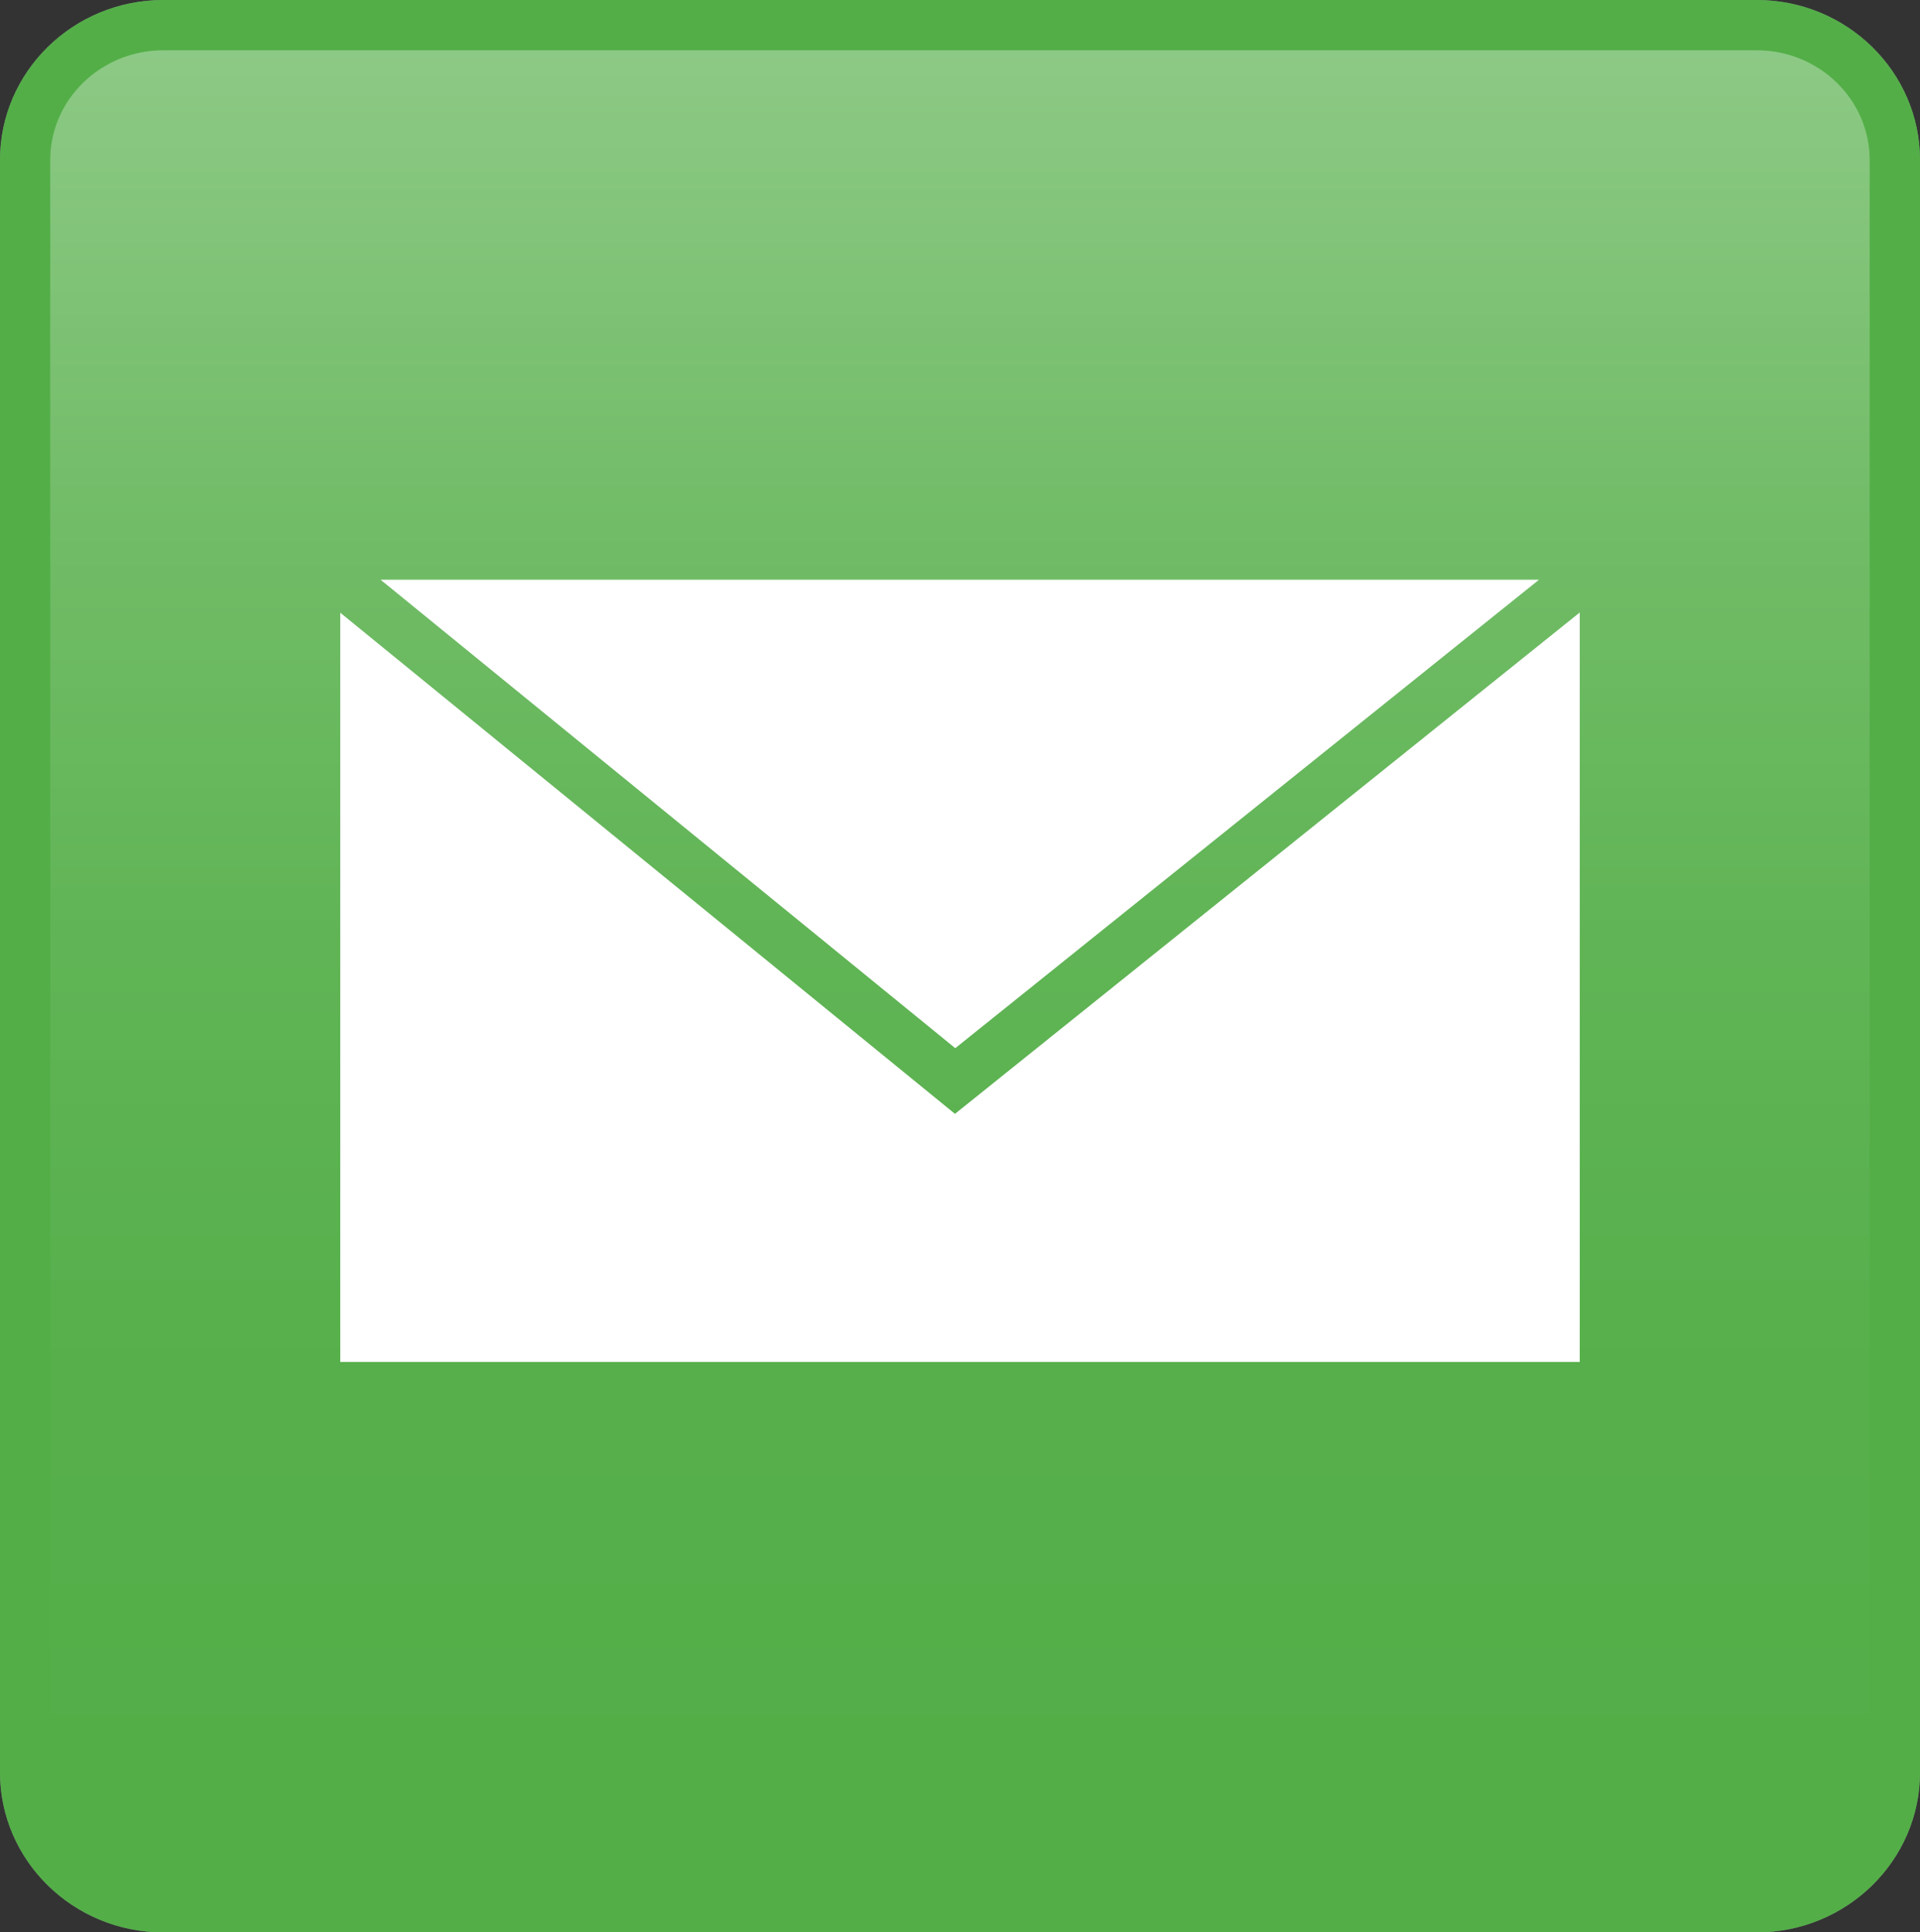<?xml version="1.0" encoding="utf-8"?>
<!-- Generator: Adobe Illustrator 19.1.0, SVG Export Plug-In . SVG Version: 6.00 Build 0)  -->
<svg version="1.1" xmlns="http://www.w3.org/2000/svg" xmlns:xlink="http://www.w3.org/1999/xlink" x="0px" y="0px"
	 viewBox="0 0 37.611 37.844" enable-background="new 0 0 37.611 37.844" xml:space="preserve">
<rect x="0" y="0" width="37.611" height="37.844" fill="#333333" stroke="none"/>
<g id="Hover">
	<g>
		<linearGradient id="SVGID_1_" gradientUnits="userSpaceOnUse" x1="18.806" y1="37.352" x2="18.806" y2="0.493">
			<stop  offset="0" style="stop-color:#808184"/>
			<stop  offset="0.244" style="stop-color:#838487"/>
			<stop  offset="0.456" style="stop-color:#8E8F92"/>
			<stop  offset="0.654" style="stop-color:#A0A1A3"/>
			<stop  offset="0.845" style="stop-color:#B9BABC"/>
			<stop  offset="1" style="stop-color:#D3D4D6"/>
		</linearGradient>
		<path fill="url(#SVGID_1_)" d="M0.492,3.133c0-1.458,1.211-2.64,2.707-2.64h31.213c1.494,0,2.707,1.182,2.707,2.64v31.578
			c0,1.458-1.213,2.641-2.707,2.641H3.199c-1.496,0-2.707-1.183-2.707-2.641V3.133L0.492,3.133z"/>
		<path fill="#808184" d="M34.412,37.844H3.199C1.434,37.844,0,36.438,0,34.711V3.133C0,1.405,1.434,0,3.199,0h31.213
			c1.764,0,3.199,1.405,3.199,3.133v31.578C37.611,36.438,36.176,37.844,34.412,37.844L34.412,37.844z M3.199,0.985
			c-1.221,0-2.215,0.963-2.215,2.148v31.578c0,1.185,0.994,2.147,2.215,2.147h31.213c1.221,0,2.213-0.963,2.213-2.147V3.133
			c0-1.185-0.992-2.148-2.213-2.148H3.199L3.199,0.985z"/>
	</g>
	<g>
		<polygon fill="#FFFFFF" points="30.147,11.354 7.456,11.354 18.713,20.528 		"/>
		<polygon fill="#FFFFFF" points="18.707,21.814 6.665,11.999 6.665,26.673 30.946,26.673 30.946,11.995 		"/>
	</g>
</g>
<g id="Active">
	<g>
		<linearGradient id="SVGID_2_" gradientUnits="userSpaceOnUse" x1="18.806" y1="37.352" x2="18.806" y2="0.493">
			<stop  offset="0" style="stop-color:#53AE47"/>
			<stop  offset="0.274" style="stop-color:#56AF4B"/>
			<stop  offset="0.51" style="stop-color:#60B455"/>
			<stop  offset="0.732" style="stop-color:#71BC67"/>
			<stop  offset="0.945" style="stop-color:#88C780"/>
			<stop  offset="1" style="stop-color:#8FCA88"/>
		</linearGradient>
		<path fill="url(#SVGID_2_)" d="M0.492,3.133c0-1.458,1.211-2.64,2.707-2.64h31.213c1.494,0,2.707,1.182,2.707,2.64v31.578
			c0,1.458-1.213,2.641-2.707,2.641H3.199c-1.496,0-2.707-1.183-2.707-2.641V3.133L0.492,3.133z"/>
		<path fill="#53AE47" d="M34.412,37.844H3.199C1.434,37.844,0,36.438,0,34.711V3.133C0,1.405,1.434,0,3.199,0h31.213
			c1.764,0,3.199,1.405,3.199,3.133v31.578C37.611,36.438,36.176,37.844,34.412,37.844L34.412,37.844z M3.199,0.985
			c-1.221,0-2.215,0.963-2.215,2.148v31.578c0,1.185,0.994,2.147,2.215,2.147h31.213c1.221,0,2.213-0.963,2.213-2.147V3.133
			c0-1.185-0.992-2.148-2.213-2.148H3.199L3.199,0.985z"/>
	</g>
	<g>
		<polygon fill="#FFFFFF" points="30.147,11.354 7.456,11.354 18.713,20.528 		"/>
		<polygon fill="#FFFFFF" points="18.707,21.814 6.665,11.999 6.665,26.673 30.946,26.673 30.946,11.995 		"/>
	</g>
</g>
</svg>
